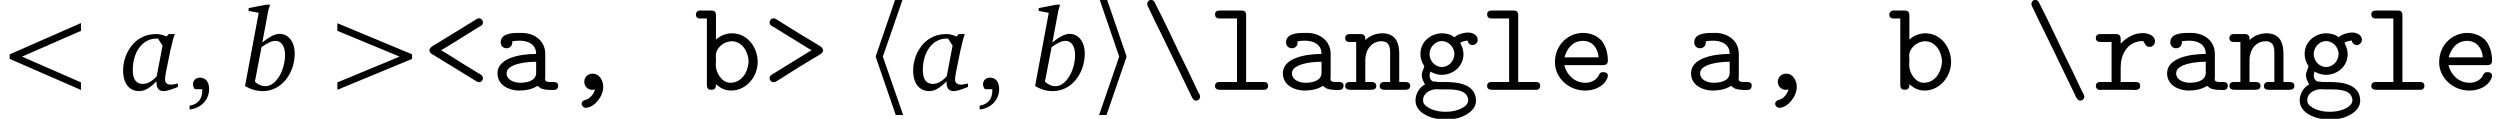 <?xml version="1.0" encoding="UTF-8"?>
<svg xmlns="http://www.w3.org/2000/svg" xmlns:xlink="http://www.w3.org/1999/xlink" width="412.058pt" height="19.576pt" viewBox="0 0 206.029 9.788" version="1.1">
<defs>
<g>
<symbol overflow="visible" id="glyph0-0">
<path style="stroke:none;" d=""/>
</symbol>
<symbol overflow="visible" id="glyph0-1">
<path style="stroke:none;" d="M 6.672 -5.516 L 0.797 -2.938 L 0.797 -2.562 L 6.672 0 L 6.672 -0.625 L 1.812 -2.75 L 6.672 -4.875 Z M 6.672 -5.516 "/>
</symbol>
<symbol overflow="visible" id="glyph0-2">
<path style="stroke:none;" d="M 0.531 -4.875 L 5.656 -2.75 L 0.531 -0.625 L 0.531 -0.016 L 6.688 -2.562 L 6.688 -2.938 L 0.531 -5.5 Z M 0.531 -4.875 "/>
</symbol>
<symbol overflow="visible" id="glyph1-0">
<path style="stroke:none;" d=""/>
</symbol>
<symbol overflow="visible" id="glyph1-1">
<path style="stroke:none;" d="M 3.922 -4.609 L 3.734 -4.406 C 3.438 -4.547 3.141 -4.609 2.875 -4.609 C 1.922 -4.609 1.141 -4.156 0.656 -3.359 C 0.328 -2.828 0.156 -2.234 0.156 -1.594 C 0.156 -0.531 0.672 0.094 1.484 0.094 C 1.938 0.094 2.406 -0.188 2.906 -0.719 C 2.906 -0.688 2.906 -0.672 2.906 -0.641 C 2.906 -0.156 3.094 0.094 3.484 0.094 C 3.75 0.094 4.141 -0.031 4.672 -0.25 L 4.672 -0.531 C 4.406 -0.484 4.234 -0.438 4.125 -0.438 C 3.781 -0.438 3.609 -0.578 3.609 -0.875 C 3.609 -1.016 3.641 -1.234 3.703 -1.547 L 4.047 -3.234 C 4.203 -3.953 4.328 -4.406 4.422 -4.609 Z M 3.031 -4.234 L 3.406 -3.656 L 2.922 -1.125 C 2.531 -0.703 2.156 -0.5 1.781 -0.5 C 1.234 -0.5 0.953 -0.875 0.953 -1.641 C 0.953 -3.172 1.781 -4.234 2.891 -4.234 C 2.938 -4.234 2.984 -4.234 3.031 -4.234 Z M 3.031 -4.234 "/>
</symbol>
<symbol overflow="visible" id="glyph1-2">
<path style="stroke:none;" d="M 1.984 -7.031 L 0.531 -6.75 L 0.531 -6.516 L 1.359 -6.359 L 0.234 -0.328 C 0.703 -0.047 1.188 0.094 1.688 0.094 C 2.422 0.094 3.094 -0.234 3.578 -0.828 C 4.062 -1.422 4.328 -2.188 4.328 -3 C 4.328 -3.984 3.797 -4.625 3.078 -4.625 C 2.703 -4.625 2.234 -4.391 1.656 -3.906 L 2.078 -6.156 C 2.125 -6.484 2.203 -6.766 2.297 -7.031 Z M 1.047 -0.688 L 1.594 -3.531 C 2.062 -3.859 2.406 -4.047 2.75 -4.047 C 3.219 -4.047 3.531 -3.609 3.531 -2.875 C 3.531 -2.219 3.312 -1.5 3 -1.047 C 2.672 -0.547 2.297 -0.312 1.906 -0.312 C 1.594 -0.312 1.312 -0.438 1.047 -0.688 Z M 1.047 -0.688 "/>
</symbol>
<symbol overflow="visible" id="glyph2-0">
<path style="stroke:none;" d=""/>
</symbol>
<symbol overflow="visible" id="glyph2-1">
<path style="stroke:none;" d="M 0.375 1.609 C 1.344 1.516 1.984 0.766 1.984 -0.062 C 1.984 -0.672 1.703 -1.016 1.219 -1.016 C 0.906 -1.016 0.656 -0.797 0.656 -0.484 C 0.656 -0.312 0.703 -0.188 0.812 -0.062 L 1.422 -0.062 C 1.422 -0.031 1.422 0.016 1.422 0.031 C 1.422 0.734 1.078 1.172 0.375 1.297 Z M 0.375 1.609 "/>
</symbol>
<symbol overflow="visible" id="glyph3-0">
<path style="stroke:none;" d=""/>
</symbol>
<symbol overflow="visible" id="glyph3-1">
<path style="stroke:none;" d="M 1.562 -3.266 L 1.562 -3.281 C 1.719 -3.359 1.859 -3.469 2.016 -3.547 C 2.875 -4.094 3.75 -4.609 4.609 -5.156 C 4.781 -5.25 5 -5.328 5 -5.562 C 5 -5.734 4.859 -5.906 4.688 -5.906 C 4.531 -5.906 4.406 -5.797 4.281 -5.719 L 1.578 -4.062 C 1.344 -3.906 1.094 -3.766 0.859 -3.625 C 0.734 -3.531 0.594 -3.438 0.594 -3.266 C 0.594 -3.094 0.734 -3 0.859 -2.922 C 1.094 -2.781 1.344 -2.625 1.578 -2.484 L 4.281 -0.828 C 4.406 -0.75 4.531 -0.641 4.688 -0.641 C 4.859 -0.641 5 -0.797 5 -0.969 C 5 -1.203 4.781 -1.297 4.609 -1.391 C 3.734 -1.922 2.875 -2.453 2.016 -3 C 1.859 -3.078 1.719 -3.188 1.562 -3.266 Z M 1.562 -3.266 "/>
</symbol>
<symbol overflow="visible" id="glyph3-2">
<path style="stroke:none;" d="M 1.812 -4.016 C 2 -4.047 2.219 -4.062 2.422 -4.062 C 3.047 -4.062 3.781 -3.812 3.781 -2.969 C 2.5 -2.969 0.594 -2.656 0.594 -1.375 C 0.594 -0.375 1.578 0.047 2.375 0.047 C 2.891 0.047 3.391 -0.047 3.797 -0.281 C 3.812 -0.297 3.844 -0.328 3.875 -0.328 L 3.891 -0.328 C 3.938 -0.328 4.094 -0.156 4.234 -0.109 C 4.531 0 4.922 0 5.234 0 C 5.5 0 5.594 -0.156 5.594 -0.359 L 5.594 -0.391 C 5.594 -0.562 5.438 -0.656 5.266 -0.656 L 4.938 -0.656 C 4.734 -0.656 4.516 -0.688 4.516 -0.891 C 4.516 -0.938 4.531 -0.984 4.531 -1.031 L 4.531 -2.969 C 4.531 -3.984 3.75 -4.641 2.703 -4.703 L 2.312 -4.703 C 1.75 -4.703 0.859 -4.641 0.859 -3.922 C 0.859 -3.609 1.094 -3.438 1.344 -3.438 C 1.609 -3.438 1.812 -3.641 1.812 -3.906 C 1.812 -3.938 1.812 -3.969 1.812 -4.016 Z M 3.781 -2.328 L 3.781 -1.422 C 3.781 -0.734 3 -0.594 2.453 -0.594 C 2.016 -0.594 1.344 -0.797 1.344 -1.375 C 1.344 -1.984 2.312 -2.172 2.75 -2.25 C 3.094 -2.297 3.438 -2.328 3.781 -2.328 Z M 3.781 -2.328 "/>
</symbol>
<symbol overflow="visible" id="glyph3-3">
<path style="stroke:none;" d="M 3.016 -0.047 C 2.953 0.281 2.719 0.562 2.453 0.734 C 2.266 0.828 1.922 0.844 1.922 1.141 C 1.922 1.297 2.078 1.469 2.25 1.469 C 2.938 1.469 3.703 0.562 3.703 -0.25 C 3.703 -0.766 3.406 -1.344 2.828 -1.344 C 2.422 -1.344 2.141 -1.047 2.141 -0.688 C 2.141 -0.328 2.375 -0.062 2.719 -0.016 L 2.797 -0.016 C 2.875 -0.016 2.938 -0.016 3.016 -0.047 Z M 3.016 -0.047 "/>
</symbol>
<symbol overflow="visible" id="glyph3-4">
<path style="stroke:none;" d="M 1.031 -5.891 L 1.031 -0.422 C 1.031 -0.078 1.203 -0.016 1.406 -0.016 C 1.672 -0.016 1.781 -0.156 1.781 -0.406 L 1.781 -0.484 C 2.141 -0.141 2.547 0.047 3.031 0.047 C 4.266 0.047 5.219 -1.078 5.219 -2.312 C 5.219 -3.453 4.422 -4.672 3.094 -4.672 C 2.625 -4.672 2.141 -4.484 1.781 -4.156 L 1.781 -6.141 C 1.781 -6.5 1.594 -6.547 1.375 -6.547 L 0.391 -6.547 C 0.234 -6.516 0.125 -6.375 0.125 -6.219 C 0.125 -6.016 0.25 -5.891 0.453 -5.891 Z M 4.453 -2.188 C 4.375 -1.391 3.844 -0.594 2.969 -0.594 C 2.25 -0.594 1.766 -1.438 1.766 -2.047 C 1.766 -2.188 1.781 -2.312 1.781 -2.438 C 1.781 -2.547 1.766 -2.688 1.766 -2.812 C 1.766 -3.484 2.453 -4.016 3.078 -4.016 C 3.984 -4.016 4.469 -3.062 4.469 -2.328 C 4.469 -2.281 4.469 -2.234 4.453 -2.188 Z M 4.453 -2.188 "/>
</symbol>
<symbol overflow="visible" id="glyph3-5">
<path style="stroke:none;" d="M 4.047 -3.281 L 4.047 -3.266 C 3.875 -3.188 3.734 -3.078 3.594 -3 C 2.719 -2.453 1.844 -1.922 0.984 -1.391 C 0.828 -1.297 0.594 -1.203 0.594 -0.969 C 0.594 -0.797 0.734 -0.641 0.922 -0.641 C 1.078 -0.641 1.203 -0.766 1.344 -0.828 C 2.453 -1.547 3.594 -2.25 4.734 -2.922 C 4.875 -3 5 -3.094 5 -3.266 C 5 -3.438 4.875 -3.531 4.734 -3.625 C 3.594 -4.297 2.453 -5 1.344 -5.703 C 1.203 -5.781 1.078 -5.906 0.922 -5.906 C 0.734 -5.906 0.594 -5.734 0.594 -5.562 C 0.594 -5.328 0.828 -5.25 0.984 -5.156 C 1.859 -4.609 2.719 -4.094 3.594 -3.547 C 3.734 -3.469 3.875 -3.359 4.047 -3.281 Z M 4.047 -3.281 "/>
</symbol>
<symbol overflow="visible" id="glyph3-6">
<path style="stroke:none;" d="M 0.891 -7.422 C 0.734 -7.391 0.625 -7.25 0.625 -7.094 C 0.625 -6.938 0.734 -6.797 0.797 -6.656 C 0.938 -6.375 1.062 -6.078 1.203 -5.797 C 2.25 -3.703 3.25 -1.578 4.281 0.531 C 4.359 0.688 4.438 0.859 4.641 0.875 C 4.844 0.875 4.984 0.734 4.984 0.547 C 4.984 0.406 4.875 0.25 4.797 0.109 C 4.312 -0.938 3.812 -1.969 3.297 -3 C 2.641 -4.375 2 -5.75 1.297 -7.109 C 1.234 -7.266 1.141 -7.422 0.953 -7.422 C 0.938 -7.422 0.906 -7.422 0.891 -7.422 Z M 0.891 -7.422 "/>
</symbol>
<symbol overflow="visible" id="glyph3-7">
<path style="stroke:none;" d="M 2.422 -5.891 L 2.422 -0.656 L 0.938 -0.656 C 0.734 -0.656 0.609 -0.531 0.609 -0.328 C 0.609 -0.094 0.797 -0.016 1 -0.016 L 4.734 -0.016 C 4.906 -0.047 4.984 -0.188 4.984 -0.344 C 4.984 -0.531 4.875 -0.656 4.672 -0.656 L 3.172 -0.656 L 3.172 -6.141 C 3.172 -6.5 3 -6.547 2.766 -6.547 L 1.016 -6.547 C 0.844 -6.547 0.609 -6.516 0.609 -6.219 C 0.609 -6.031 0.734 -5.891 0.953 -5.891 Z M 2.422 -5.891 "/>
</symbol>
<symbol overflow="visible" id="glyph3-8">
<path style="stroke:none;" d="M 1.781 -4.109 L 1.781 -4.234 C 1.781 -4.453 1.672 -4.609 1.406 -4.609 L 0.469 -4.609 C 0.281 -4.609 0.125 -4.484 0.125 -4.281 C 0.125 -4.047 0.281 -3.953 0.484 -3.953 L 1.031 -3.953 L 1.031 -0.656 L 0.469 -0.656 C 0.25 -0.656 0.125 -0.531 0.125 -0.344 C 0.125 -0.125 0.281 -0.016 0.516 -0.016 L 2.266 -0.016 C 2.516 -0.016 2.688 -0.094 2.688 -0.328 C 2.688 -0.547 2.531 -0.656 2.328 -0.656 L 1.781 -0.656 L 1.781 -2.453 C 1.781 -3.281 2.266 -4.016 3.125 -4.016 C 3.688 -4.016 3.828 -3.609 3.828 -3.125 L 3.828 -0.656 L 3.312 -0.656 C 3.094 -0.656 2.969 -0.5 2.969 -0.328 C 2.969 -0.078 3.156 -0.016 3.375 -0.016 L 5.094 -0.016 C 5.328 -0.016 5.484 -0.125 5.484 -0.344 C 5.484 -0.531 5.344 -0.656 5.125 -0.656 L 4.578 -0.656 L 4.578 -3 C 4.578 -3.734 4.375 -4.672 3.188 -4.672 C 2.672 -4.672 2.141 -4.469 1.781 -4.109 Z M 1.781 -4.109 "/>
</symbol>
<symbol overflow="visible" id="glyph3-9">
<path style="stroke:none;" d="M 3.531 -4.344 L 3.516 -4.344 C 3.266 -4.578 2.828 -4.672 2.5 -4.672 C 1.609 -4.672 0.719 -4 0.719 -2.984 C 0.719 -2.688 0.797 -2.359 0.953 -2.109 C 0.969 -2.062 1.031 -2.016 1.031 -1.953 L 1.031 -1.938 C 1.031 -1.828 0.828 -1.484 0.828 -1.25 C 0.828 -0.938 0.953 -0.734 1.094 -0.453 C 0.656 -0.25 0.312 0.312 0.312 0.859 C 0.312 1.969 1.734 2.438 2.75 2.438 C 3.266 2.438 3.781 2.375 4.25 2.156 C 4.734 1.938 5.25 1.547 5.297 0.969 L 5.297 0.891 C 5.297 -0.453 3.875 -0.656 2.781 -0.656 L 2.125 -0.656 C 2.078 -0.672 2.031 -0.688 1.984 -0.688 L 1.875 -0.688 C 1.609 -0.688 1.469 -0.969 1.469 -1.203 C 1.469 -1.297 1.5 -1.406 1.531 -1.516 C 1.797 -1.375 2.078 -1.266 2.391 -1.25 L 2.484 -1.25 C 3.406 -1.25 4.266 -1.938 4.266 -2.953 C 4.266 -3.234 4.188 -3.5 4.062 -3.75 C 4.047 -3.766 4.016 -3.828 4.016 -3.875 C 4.016 -3.969 4.406 -4.047 4.594 -4.078 C 4.641 -3.875 4.781 -3.703 5 -3.703 C 5.203 -3.703 5.406 -3.844 5.438 -4.078 L 5.438 -4.141 C 5.438 -4.547 5 -4.734 4.641 -4.734 C 4.25 -4.734 3.734 -4.562 3.531 -4.344 Z M 0.938 0.922 C 0.938 0.891 0.938 0.859 0.938 0.828 C 0.938 0.25 1.547 -0.062 2.047 -0.062 C 2.156 -0.062 2.281 -0.047 2.391 -0.047 L 2.922 -0.047 C 3.578 -0.047 4.578 0 4.656 0.797 L 4.656 0.859 C 4.656 1.234 4.203 1.5 3.891 1.609 C 3.531 1.75 3.156 1.797 2.781 1.797 C 2.391 1.797 1.984 1.734 1.609 1.578 C 1.344 1.453 0.969 1.25 0.938 0.922 Z M 1.469 -2.875 L 1.469 -2.953 C 1.469 -3.516 1.922 -4.031 2.484 -4.031 L 2.516 -4.031 C 3.031 -4 3.453 -3.594 3.516 -3.047 L 3.516 -2.953 C 3.516 -2.406 3.062 -1.891 2.484 -1.891 L 2.453 -1.891 C 1.938 -1.922 1.531 -2.328 1.469 -2.875 Z M 1.469 -2.875 "/>
</symbol>
<symbol overflow="visible" id="glyph3-10">
<path style="stroke:none;" d="M 1.359 -2.047 L 4.547 -2.047 C 4.766 -2.047 4.953 -2.109 4.953 -2.422 C 4.953 -3 4.797 -3.609 4.453 -4.047 C 4.062 -4.484 3.484 -4.703 2.906 -4.703 C 1.703 -4.703 0.594 -3.734 0.594 -2.297 L 0.594 -2.203 C 0.641 -0.938 1.781 0.047 3.062 0.047 L 3.156 0.047 C 3.75 0.031 4.375 -0.188 4.75 -0.688 C 4.828 -0.812 4.953 -1 4.953 -1.172 C 4.953 -1.406 4.766 -1.469 4.578 -1.469 C 4.25 -1.469 4.25 -1.266 4.141 -1.094 C 3.906 -0.75 3.5 -0.594 3.109 -0.594 C 2.25 -0.594 1.578 -1.188 1.359 -2.047 Z M 1.375 -2.688 C 1.578 -3.391 2.031 -4.047 2.906 -4.047 C 3.688 -4.047 4.141 -3.438 4.188 -2.688 Z M 1.375 -2.688 "/>
</symbol>
<symbol overflow="visible" id="glyph3-11">
<path style="stroke:none;" d="M 2.375 -3.812 L 2.375 -4.203 C 2.375 -4.469 2.266 -4.609 1.984 -4.609 L 0.688 -4.609 C 0.484 -4.609 0.328 -4.516 0.328 -4.281 C 0.328 -4.062 0.469 -3.953 0.734 -3.953 L 1.625 -3.953 L 1.625 -0.656 L 0.703 -0.656 C 0.453 -0.656 0.328 -0.531 0.328 -0.344 C 0.328 -0.156 0.453 0 0.688 0 C 0.734 0 0.797 -0.016 0.859 -0.016 L 2.953 -0.016 C 3.125 -0.016 3.297 0 3.469 0 C 3.781 0 3.984 -0.047 3.984 -0.344 C 3.984 -0.531 3.875 -0.656 3.609 -0.656 L 2.375 -0.656 L 2.375 -1.891 C 2.375 -2.859 2.891 -4.031 4.203 -4.031 C 4.344 -4.031 4.344 -3.547 4.75 -3.547 C 4.984 -3.547 5.203 -3.734 5.203 -4.016 C 5.203 -4.516 4.594 -4.688 4.188 -4.688 C 3.469 -4.688 2.859 -4.328 2.375 -3.812 Z M 2.375 -3.812 "/>
</symbol>
<symbol overflow="visible" id="glyph4-0">
<path style="stroke:none;" d=""/>
</symbol>
<symbol overflow="visible" id="glyph4-1">
<path style="stroke:none;" d="M 2.719 -7.578 L 1.078 -2.797 L 1.078 -2.703 L 2.719 2.062 L 3.328 2.062 L 1.656 -2.75 L 3.328 -7.578 Z M 2.719 -7.578 "/>
</symbol>
<symbol overflow="visible" id="glyph4-2">
<path style="stroke:none;" d="M 0.422 -7.578 L 2.078 -2.75 L 0.422 2.062 L 1.031 2.062 L 2.672 -2.703 L 2.672 -2.797 L 1.031 -7.578 Z M 0.422 -7.578 "/>
</symbol>
</g>
<clipPath id="clip1">
  <path d="M 15 6 L 18 6 L 18 9.789 L 15 9.789 Z M 15 6 "/>
</clipPath>
<clipPath id="clip2">
  <path d="M 72 0 L 75 0 L 75 9.789 L 72 9.789 Z M 72 0 "/>
</clipPath>
<clipPath id="clip3">
  <path d="M 80 6 L 83 6 L 83 9.789 L 80 9.789 Z M 80 6 "/>
</clipPath>
<clipPath id="clip4">
  <path d="M 90 0 L 93 0 L 93 9.789 L 90 9.789 Z M 90 0 "/>
</clipPath>
<clipPath id="clip5">
  <path d="M 94 0 L 133 0 L 133 9.789 L 94 9.789 Z M 94 0 "/>
</clipPath>
<clipPath id="clip6">
  <path d="M 167 0 L 206 0 L 206 9.789 L 167 9.789 Z M 167 0 "/>
</clipPath>
</defs>
<g id="surface1">
<g style="fill:rgb(0%,0%,0%);fill-opacity:1;">
  <use xlink:href="#glyph0-1" x="0" y="7.415"/>
</g>
<g style="fill:rgb(0%,0%,0%);fill-opacity:1;">
  <use xlink:href="#glyph1-1" x="9.99" y="7.415"/>
</g>
<g clip-path="url(#clip1)" clip-rule="nonzero">
<g style="fill:rgb(0%,0%,0%);fill-opacity:1;">
  <use xlink:href="#glyph2-1" x="15.25" y="7.415"/>
</g>
</g>
<g style="fill:rgb(0%,0%,0%);fill-opacity:1;">
  <use xlink:href="#glyph1-2" x="19.96" y="7.415"/>
</g>
<g style="fill:rgb(0%,0%,0%);fill-opacity:1;">
  <use xlink:href="#glyph0-2" x="27.272" y="7.415"/>
</g>
<g style="fill:rgb(0%,0%,0%);fill-opacity:1;">
  <use xlink:href="#glyph3-1" x="34.799" y="7.415"/>
  <use xlink:href="#glyph3-2" x="40.405" y="7.415"/>
  <use xlink:href="#glyph3-3" x="46.011" y="7.415"/>
</g>
<g style="fill:rgb(0%,0%,0%);fill-opacity:1;">
  <use xlink:href="#glyph3-4" x="57.224" y="7.415"/>
  <use xlink:href="#glyph3-5" x="62.83" y="7.415"/>
</g>
<g clip-path="url(#clip2)" clip-rule="nonzero">
<g style="fill:rgb(0%,0%,0%);fill-opacity:1;">
  <use xlink:href="#glyph4-1" x="71.101" y="7.415"/>
</g>
</g>
<g style="fill:rgb(0%,0%,0%);fill-opacity:1;">
  <use xlink:href="#glyph1-1" x="75.099" y="7.415"/>
</g>
<g clip-path="url(#clip3)" clip-rule="nonzero">
<g style="fill:rgb(0%,0%,0%);fill-opacity:1;">
  <use xlink:href="#glyph2-1" x="80.359" y="7.415"/>
</g>
</g>
<g style="fill:rgb(0%,0%,0%);fill-opacity:1;">
  <use xlink:href="#glyph1-2" x="85.07" y="7.415"/>
</g>
<g clip-path="url(#clip4)" clip-rule="nonzero">
<g style="fill:rgb(0%,0%,0%);fill-opacity:1;">
  <use xlink:href="#glyph4-2" x="90.158" y="7.415"/>
</g>
</g>
<g clip-path="url(#clip5)" clip-rule="nonzero">
<g style="fill:rgb(0%,0%,0%);fill-opacity:1;">
  <use xlink:href="#glyph3-6" x="93.917" y="7.415"/>
  <use xlink:href="#glyph3-7" x="99.523" y="7.415"/>
  <use xlink:href="#glyph3-2" x="105.129" y="7.415"/>
  <use xlink:href="#glyph3-8" x="110.735" y="7.415"/>
  <use xlink:href="#glyph3-9" x="116.341" y="7.415"/>
  <use xlink:href="#glyph3-7" x="121.947" y="7.415"/>
  <use xlink:href="#glyph3-10" x="127.553" y="7.415"/>
</g>
</g>
<g style="fill:rgb(0%,0%,0%);fill-opacity:1;">
  <use xlink:href="#glyph3-2" x="138.766" y="7.415"/>
  <use xlink:href="#glyph3-3" x="144.371" y="7.415"/>
</g>
<g style="fill:rgb(0%,0%,0%);fill-opacity:1;">
  <use xlink:href="#glyph3-4" x="155.574" y="7.415"/>
</g>
<g clip-path="url(#clip6)" clip-rule="nonzero">
<g style="fill:rgb(0%,0%,0%);fill-opacity:1;">
  <use xlink:href="#glyph3-6" x="166.787" y="7.415"/>
  <use xlink:href="#glyph3-11" x="172.393" y="7.415"/>
  <use xlink:href="#glyph3-2" x="177.999" y="7.415"/>
  <use xlink:href="#glyph3-8" x="183.604" y="7.415"/>
  <use xlink:href="#glyph3-9" x="189.21" y="7.415"/>
  <use xlink:href="#glyph3-7" x="194.816" y="7.415"/>
  <use xlink:href="#glyph3-10" x="200.422" y="7.415"/>
</g>
</g>
</g>
</svg>
